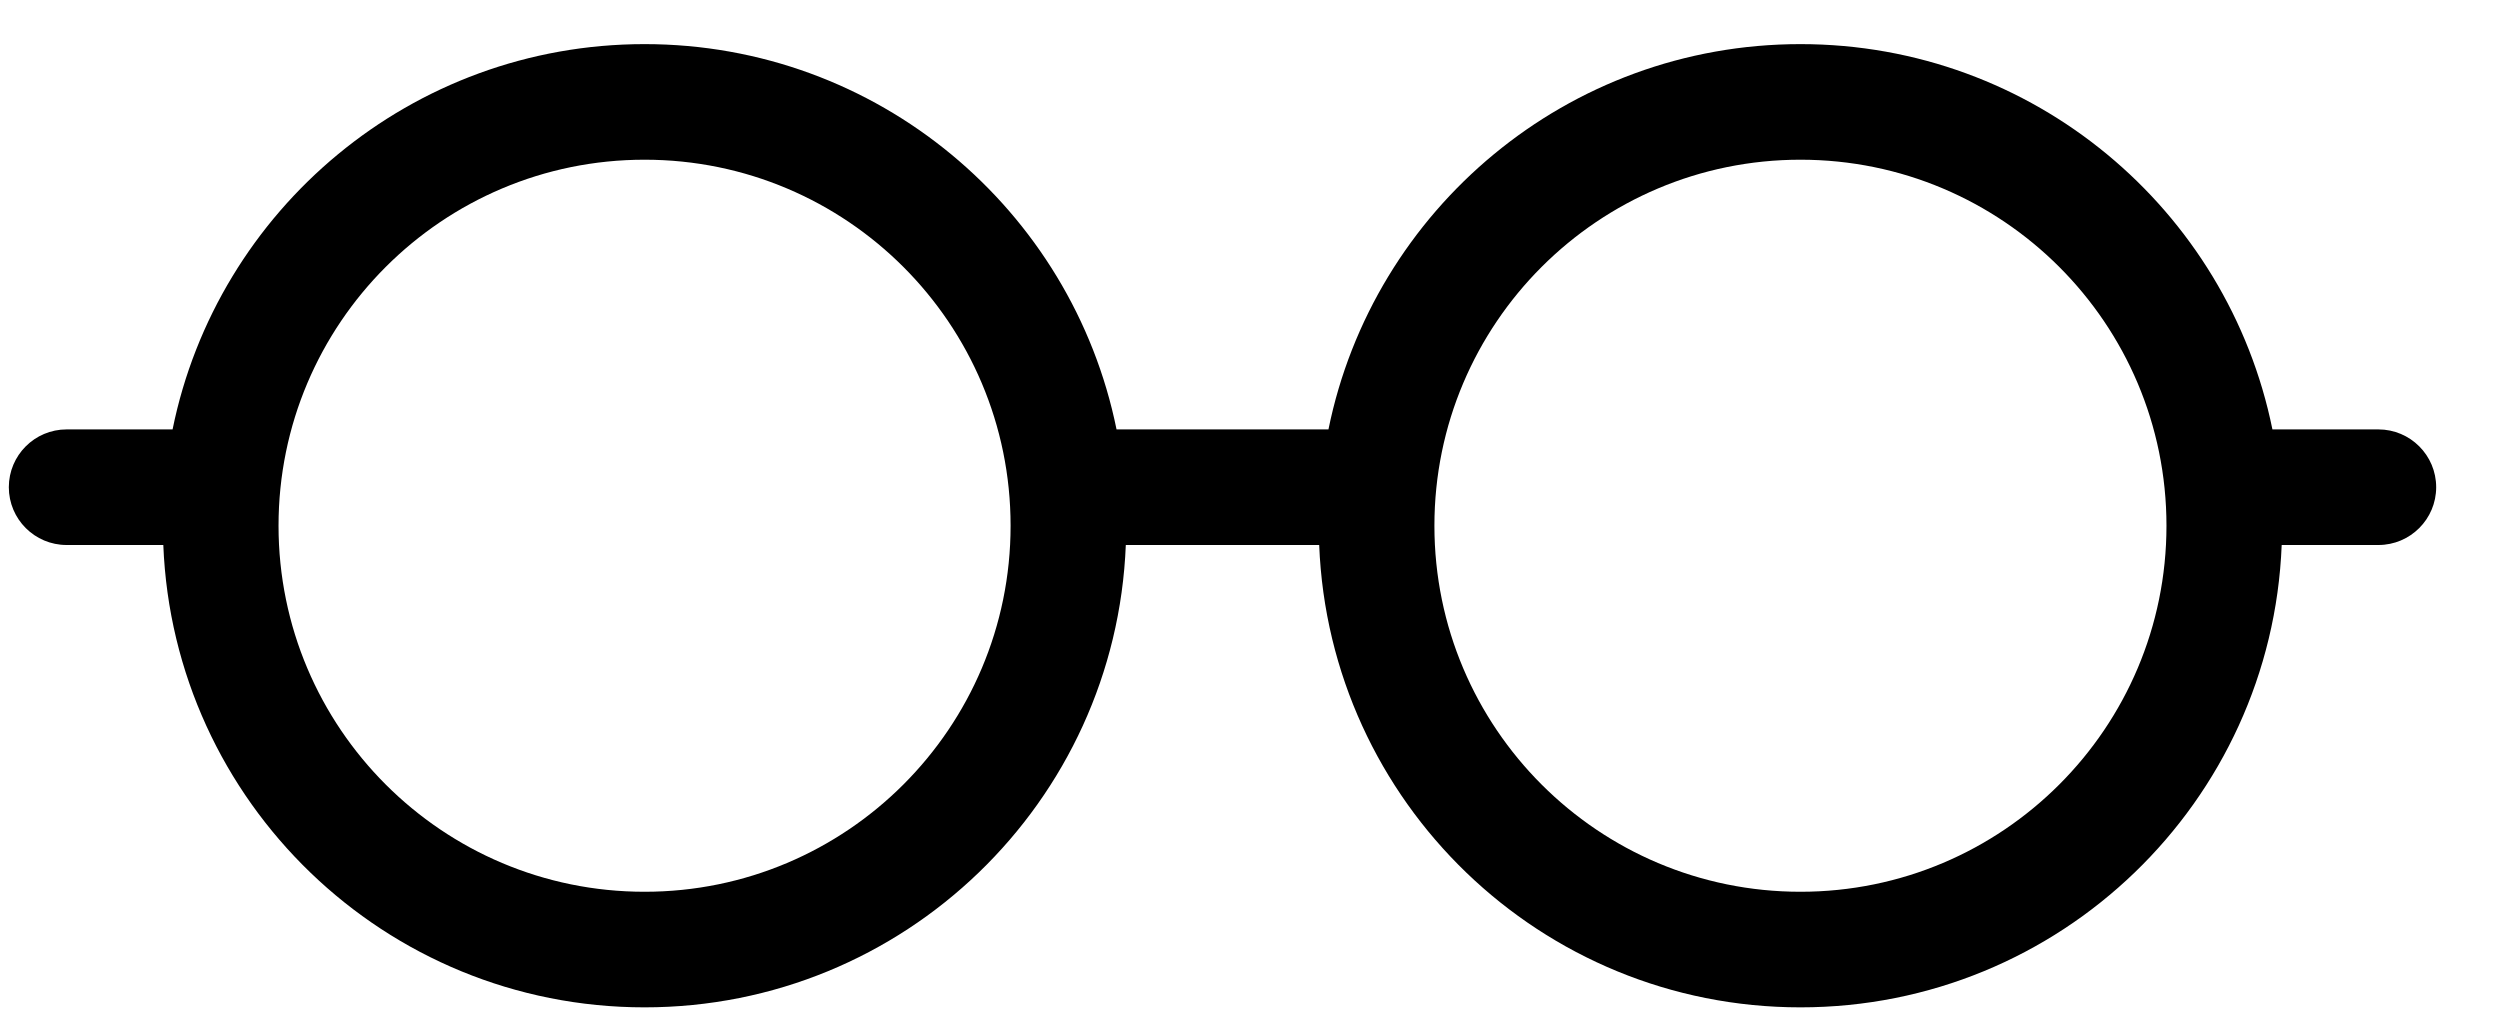 <svg width="34" height="14" viewBox="0 0 34 14" fill="none" xmlns="http://www.w3.org/2000/svg">
<path fill-rule="evenodd" clip-rule="evenodd" d="M15.185 5.84C14.578 2.85 11.935 0.6 8.766 0.6C5.597 0.6 2.954 2.85 2.347 5.84H0.906C0.472 5.84 0.12 6.192 0.12 6.626C0.12 7.06 0.472 7.412 0.906 7.412H2.221C2.359 10.908 5.236 13.7 8.766 13.7C12.296 13.7 15.173 10.908 15.311 7.412H17.941C18.079 10.908 20.956 13.7 24.486 13.7C28.016 13.7 30.893 10.908 31.031 7.412H32.346C32.78 7.412 33.132 7.06 33.132 6.626C33.132 6.192 32.78 5.84 32.346 5.84H30.905C30.298 2.85 27.655 0.6 24.486 0.6C21.317 0.6 18.674 2.85 18.067 5.84H15.185ZM3.788 7.15C3.788 4.401 6.017 2.172 8.766 2.172C11.515 2.172 13.744 4.401 13.744 7.15C13.744 9.899 11.515 12.128 8.766 12.128C6.017 12.128 3.788 9.899 3.788 7.15ZM19.508 7.15C19.508 4.401 21.737 2.172 24.486 2.172C27.235 2.172 29.464 4.401 29.464 7.15C29.464 9.899 27.235 12.128 24.486 12.128C21.737 12.128 19.508 9.899 19.508 7.15Z" fill="black"/>
</svg>
